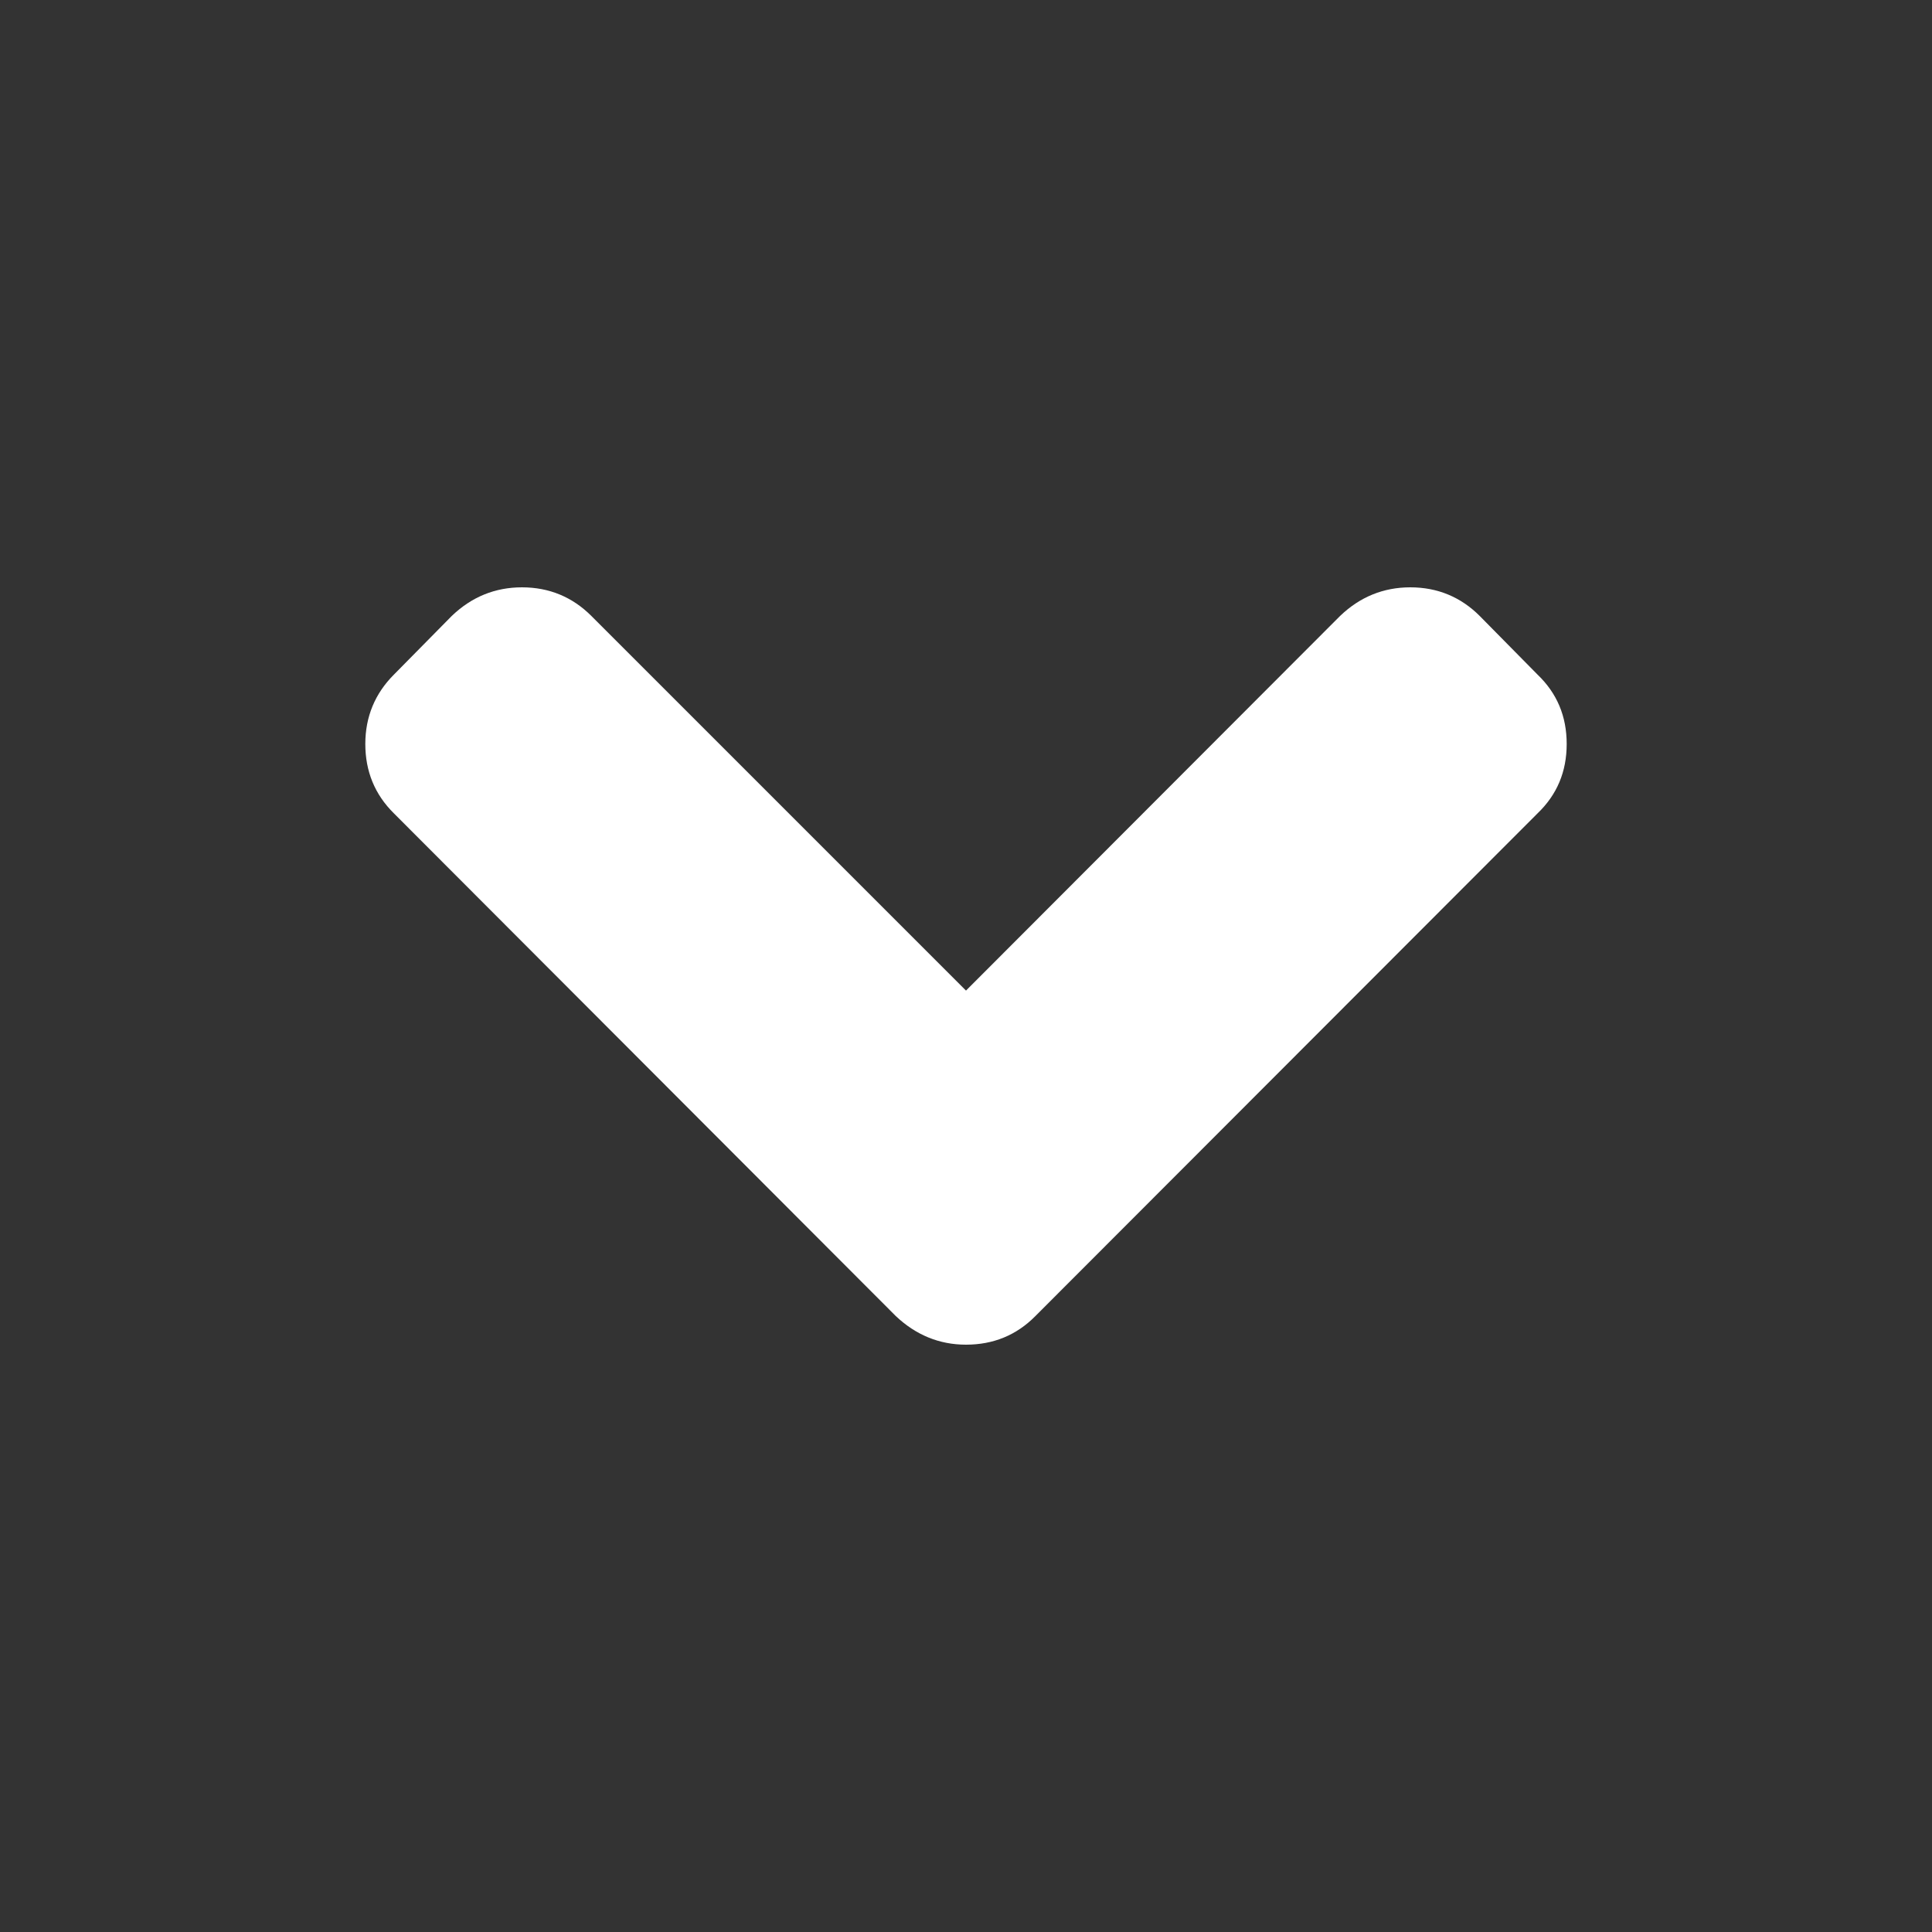 <?xml version="1.0" encoding="utf-8"?>
<!-- Generator: Adobe Illustrator 15.1.0, SVG Export Plug-In . SVG Version: 6.00 Build 0)  -->
<!DOCTYPE svg PUBLIC "-//W3C//DTD SVG 1.1//EN" "http://www.w3.org/Graphics/SVG/1.1/DTD/svg11.dtd">
<svg version="1.1" id="Layer_3" xmlns="http://www.w3.org/2000/svg" xmlns:xlink="http://www.w3.org/1999/xlink" x="0px" y="0px"
	 width="600px" height="600px" viewBox="0 0 600 600" enable-background="new 0 0 600 600" xml:space="preserve">
<rect x="0" y="0" width="600" height="600" fill="#333333" stroke="none"/>
<g>
	<path fill="#FFFFFF" d="M321.557,408.707l155.932-156.099c6.04-5.788,9.06-12.917,9.06-21.557s-3.02-15.77-9.06-21.557
		l-17.95-18.202c-5.871-5.871-13.085-8.891-21.557-8.891c-8.304,0-15.602,2.936-21.809,8.891L300,307.633L183.659,191.292
		c-5.872-5.871-13.085-8.891-21.557-8.891c-8.304,0-15.602,2.936-21.809,8.891l-17.95,18.202
		c-5.872,5.872-8.891,13.085-8.891,21.557s2.936,15.686,8.891,21.557l155.848,156.099c6.207,5.873,13.505,8.893,21.809,8.893
		C308.472,417.6,315.686,414.662,321.557,408.707z"/>
</g>
</svg>

